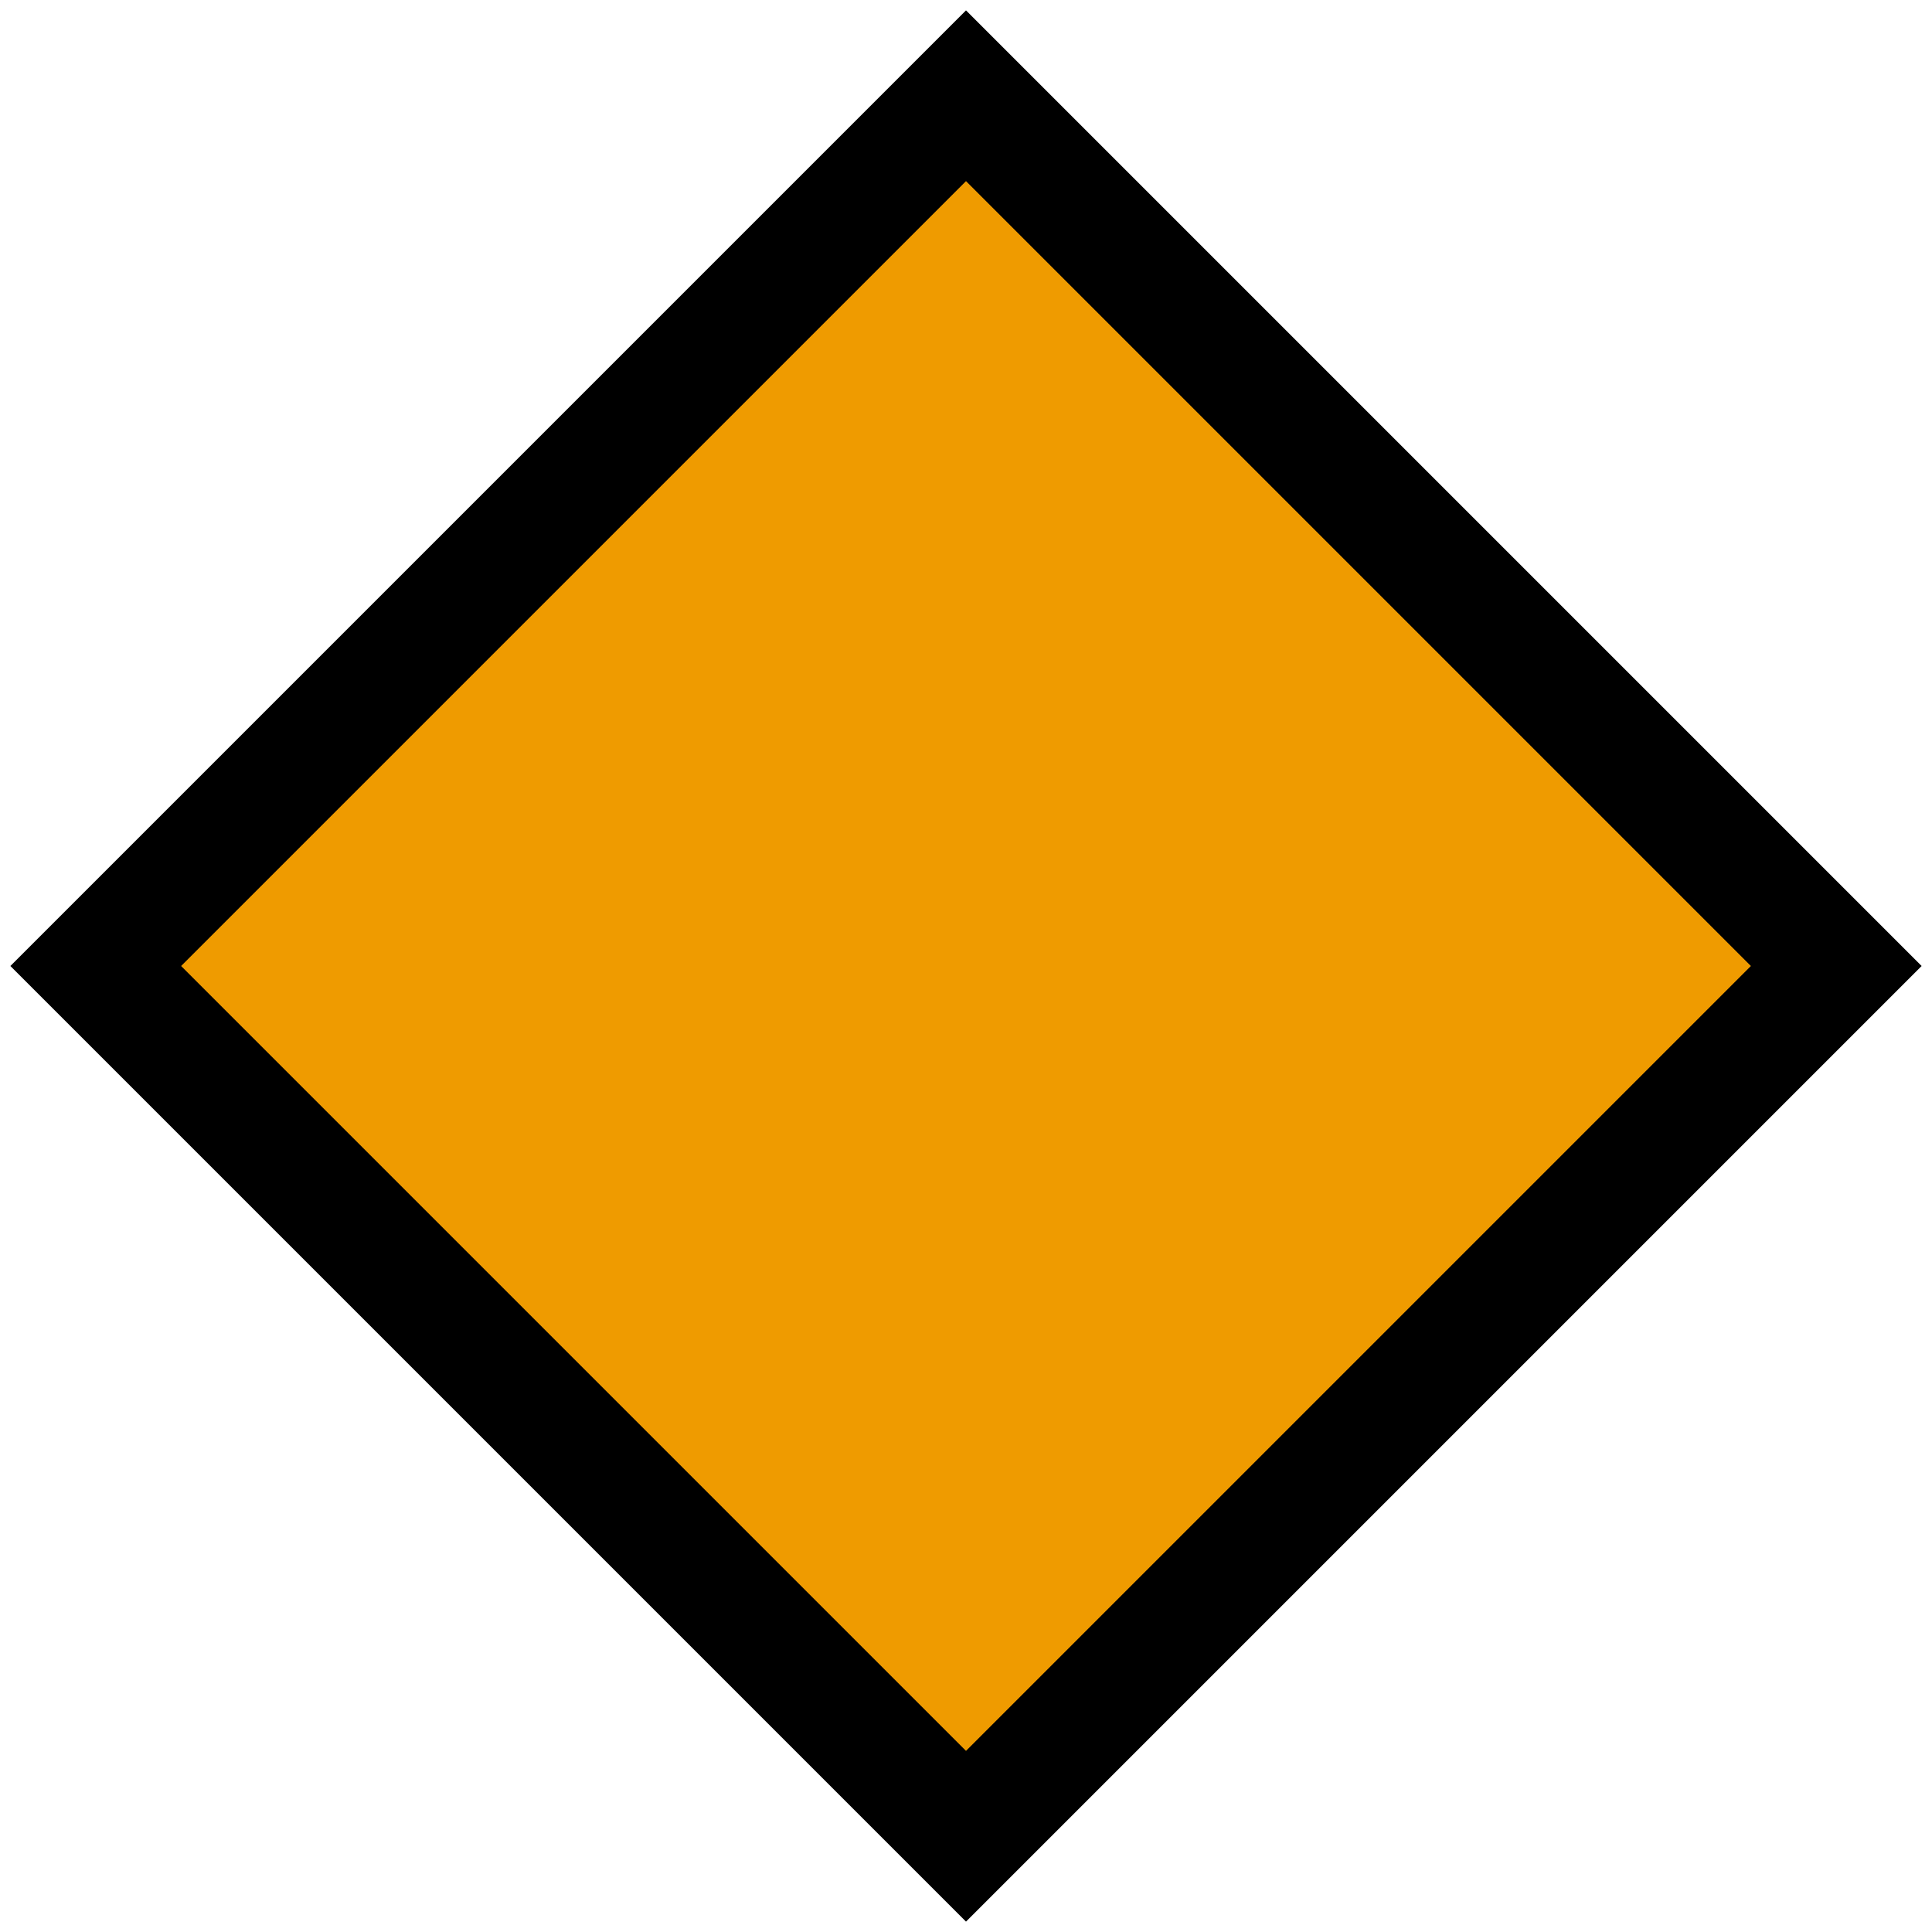 <?xml version="1.0" encoding="UTF-8" standalone="no"?><!DOCTYPE svg PUBLIC "-//W3C//DTD SVG 1.1//EN" "http://www.w3.org/Graphics/SVG/1.1/DTD/svg11.dtd"><svg width="100%" height="100%" viewBox="0 0 32 32" version="1.1" xmlns="http://www.w3.org/2000/svg" xmlns:xlink="http://www.w3.org/1999/xlink" xml:space="preserve" xmlns:serif="http://www.serif.com/" style="fill-rule:evenodd;clip-rule:evenodd;stroke-linejoin:round;stroke-miterlimit:1.414;"><rect id="large_orange_diamond" x="0" y="0" width="32" height="32" style="fill:none;"/><g id="outline"><path d="M31.828,16l-15.828,15.828l-15.828,-15.828l15.828,-15.828l15.828,15.828Z"/></g><g id="emoji"><path d="M16,3l-13,13l13,13l13,-13l-13,-13Z" style="fill:#ef9b00;"/></g></svg>